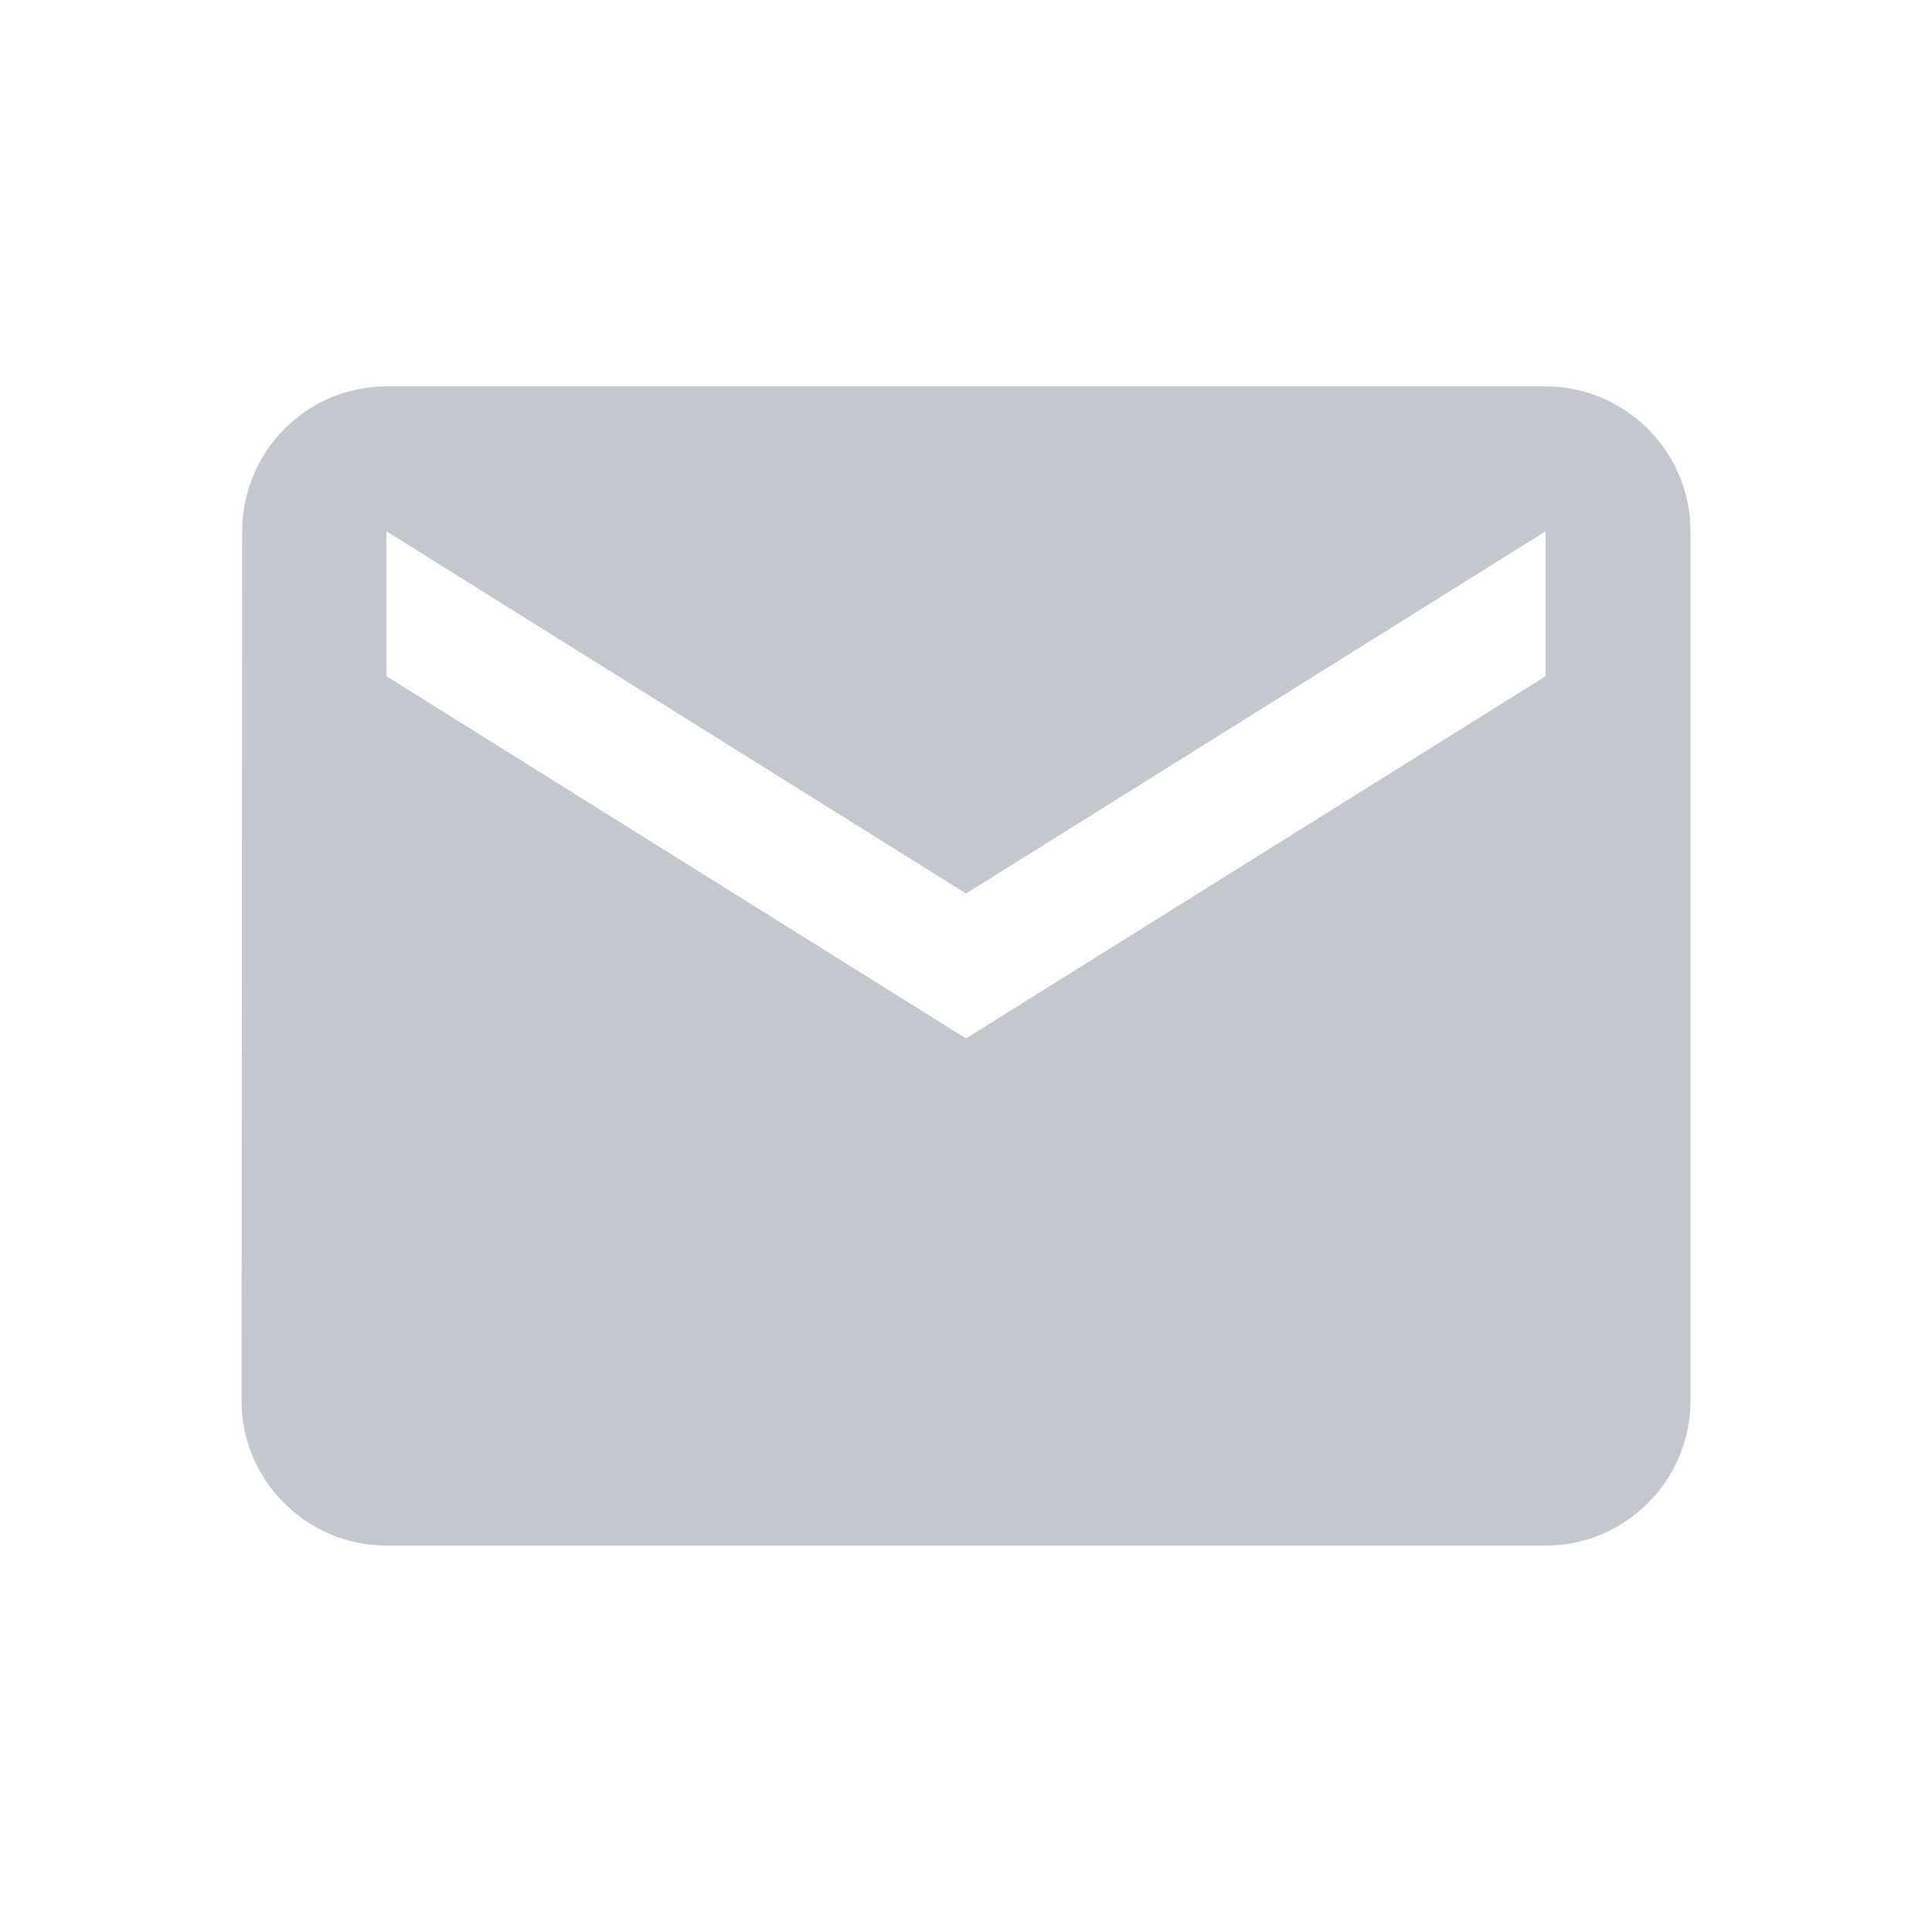 <?xml version="1.0" encoding="UTF-8"?>
<svg width="20px" height="20px" viewBox="0 0 20 20" version="1.1" xmlns="http://www.w3.org/2000/svg" xmlns:xlink="http://www.w3.org/1999/xlink">
    <title>icon-email</title>
    <desc></desc>
    <defs>
        <path d="M16,4 L4,4 C3.175,4 2.507,4.675 2.507,5.5 L2.5,14.5 C2.5,15.325 3.175,16 4,16 L16,16 C16.825,16 17.5,15.325 17.5,14.5 L17.5,5.5 C17.5,4.675 16.825,4 16,4 Z M16,7 L10,10.75 L4,7 L4,5.5 L10,9.25 L16,5.5 L16,7 Z" id="path-1"></path>
    </defs>
    <g id="icon-email" stroke="none" stroke-width="1" fill="none" fill-rule="evenodd">
        <mask id="mask-2" fill="white">
            <use xlink:href="#path-1"></use>
        </mask>
        <use id="Icon" fill="#C4C7CE" fill-rule="nonzero" xlink:href="#path-1"></use>
    </g>
</svg>